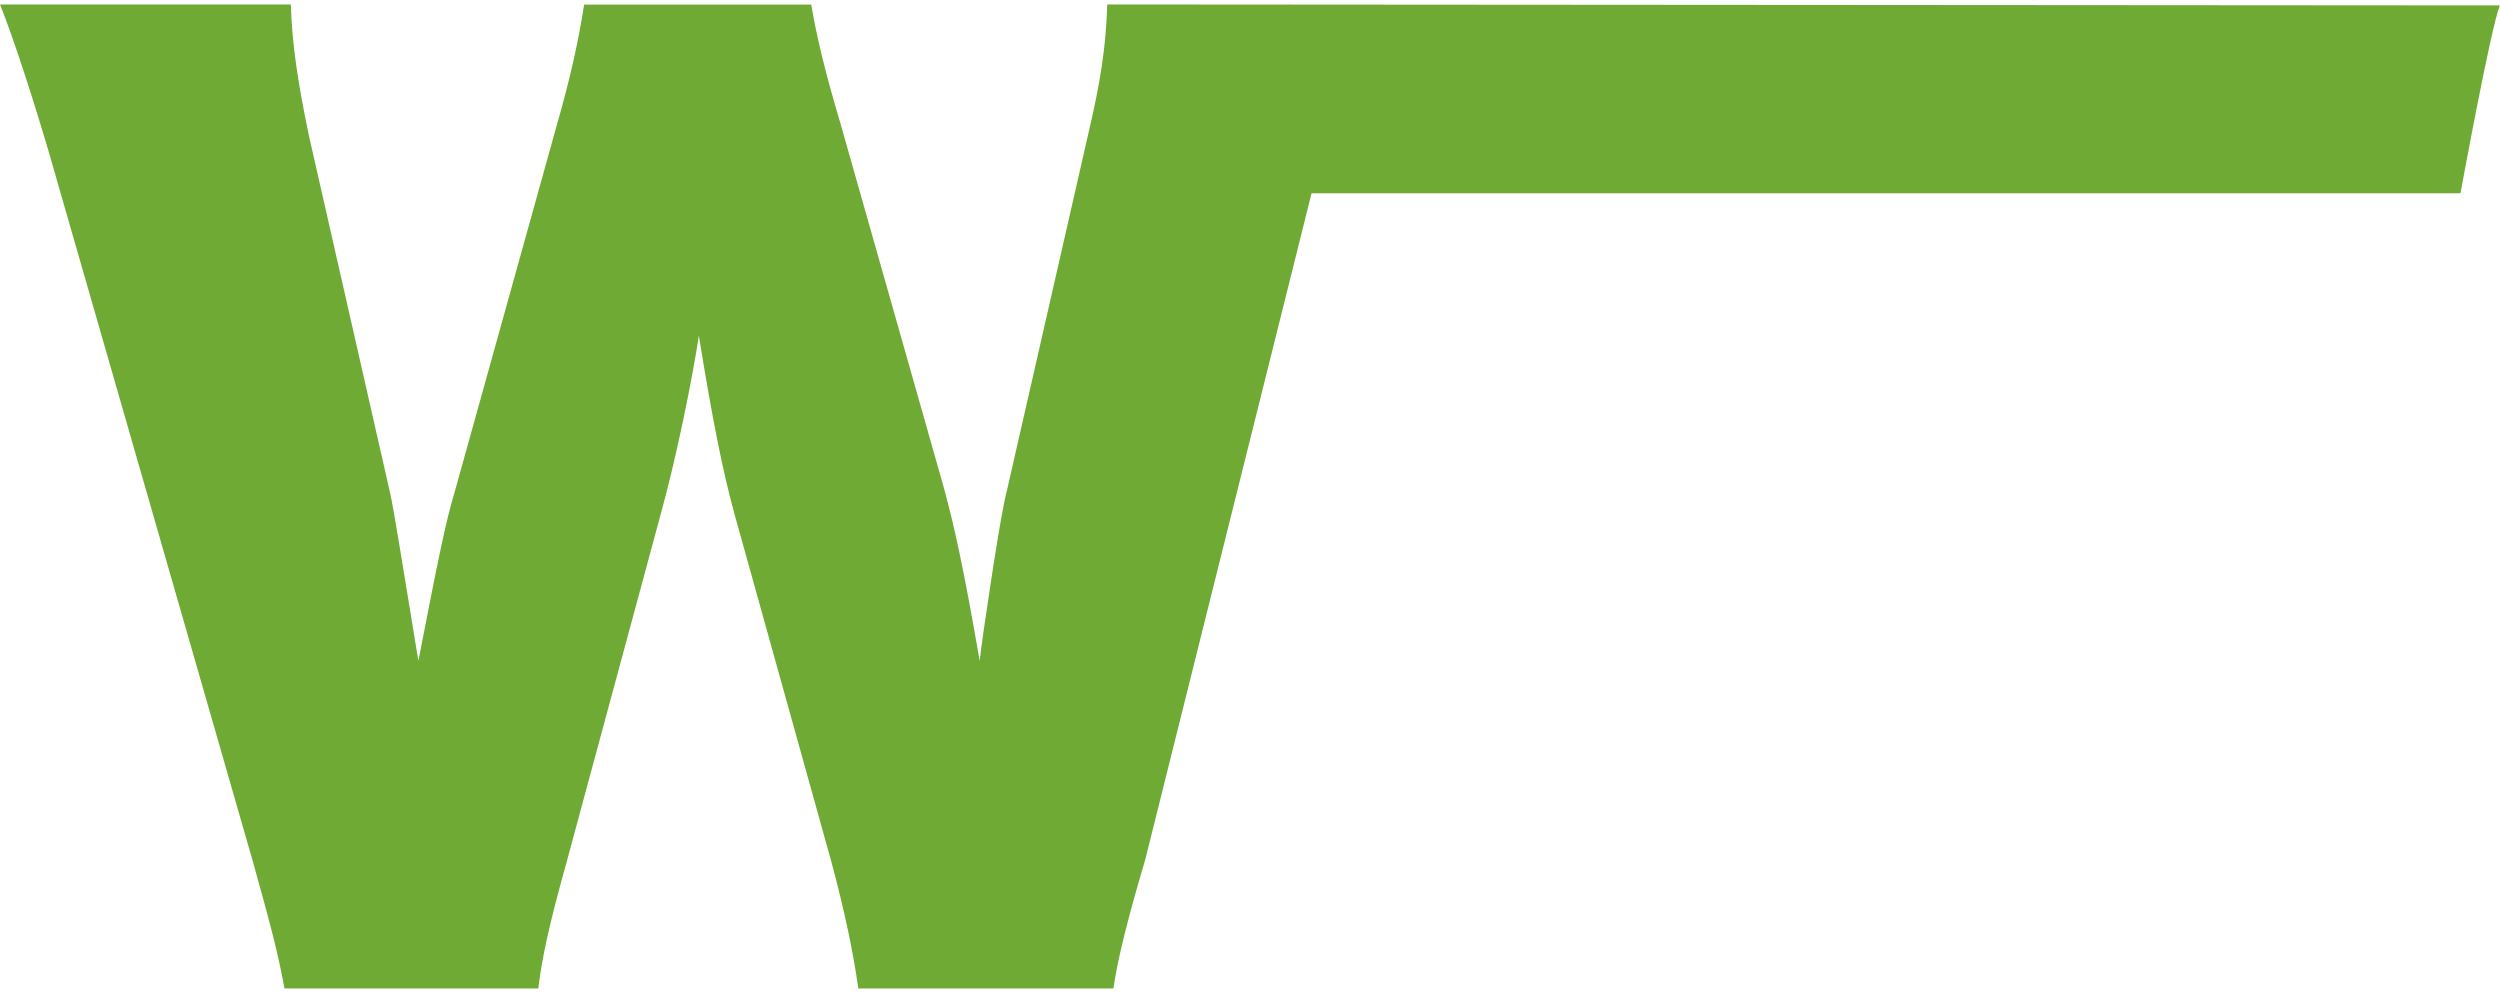 <svg width="282" height="112" viewBox="0 0 282 112" fill="none" xmlns="http://www.w3.org/2000/svg">
<path d="M124.899 0.519C124.748 5.186 124.184 9.063 122.735 15.198L113.669 54.946C113.086 57.073 112.089 63.49 111.656 66.426C111.08 70.165 110.697 72.875 110.509 74.556C108.647 63.754 107.631 59.35 106.484 55.078L94.821 13.994C92.959 7.727 92.094 3.982 91.511 0.519H65.891C65.308 4.245 64.462 8.386 62.731 14.389L51.22 55.736C50.355 58.541 49.358 63.34 47.194 74.556C45.464 64.017 44.467 57.75 44.034 55.736L34.817 15.18C33.67 9.571 32.955 5.299 32.805 0.5H0C1.43 4.095 3.461 10.23 5.474 17.043L28.497 97.084C30.66 104.819 31.375 107.623 32.09 111.5H60.719C61.151 107.905 62.017 104.028 63.879 97.366L74.525 58.014C76.256 51.747 77.986 43.334 78.833 37.876C80.262 46.684 81.429 52.819 82.858 58.014L93.787 97.234C95.216 102.579 96.232 107.247 96.815 111.5H125.595C126.027 108.301 127.325 103.219 129.187 96.952L147.941 21.804H277.542C277.542 21.804 280.928 3.248 281.981 0.613L124.88 0.5L124.899 0.519Z" fill="#6FAA34"/>
</svg>

